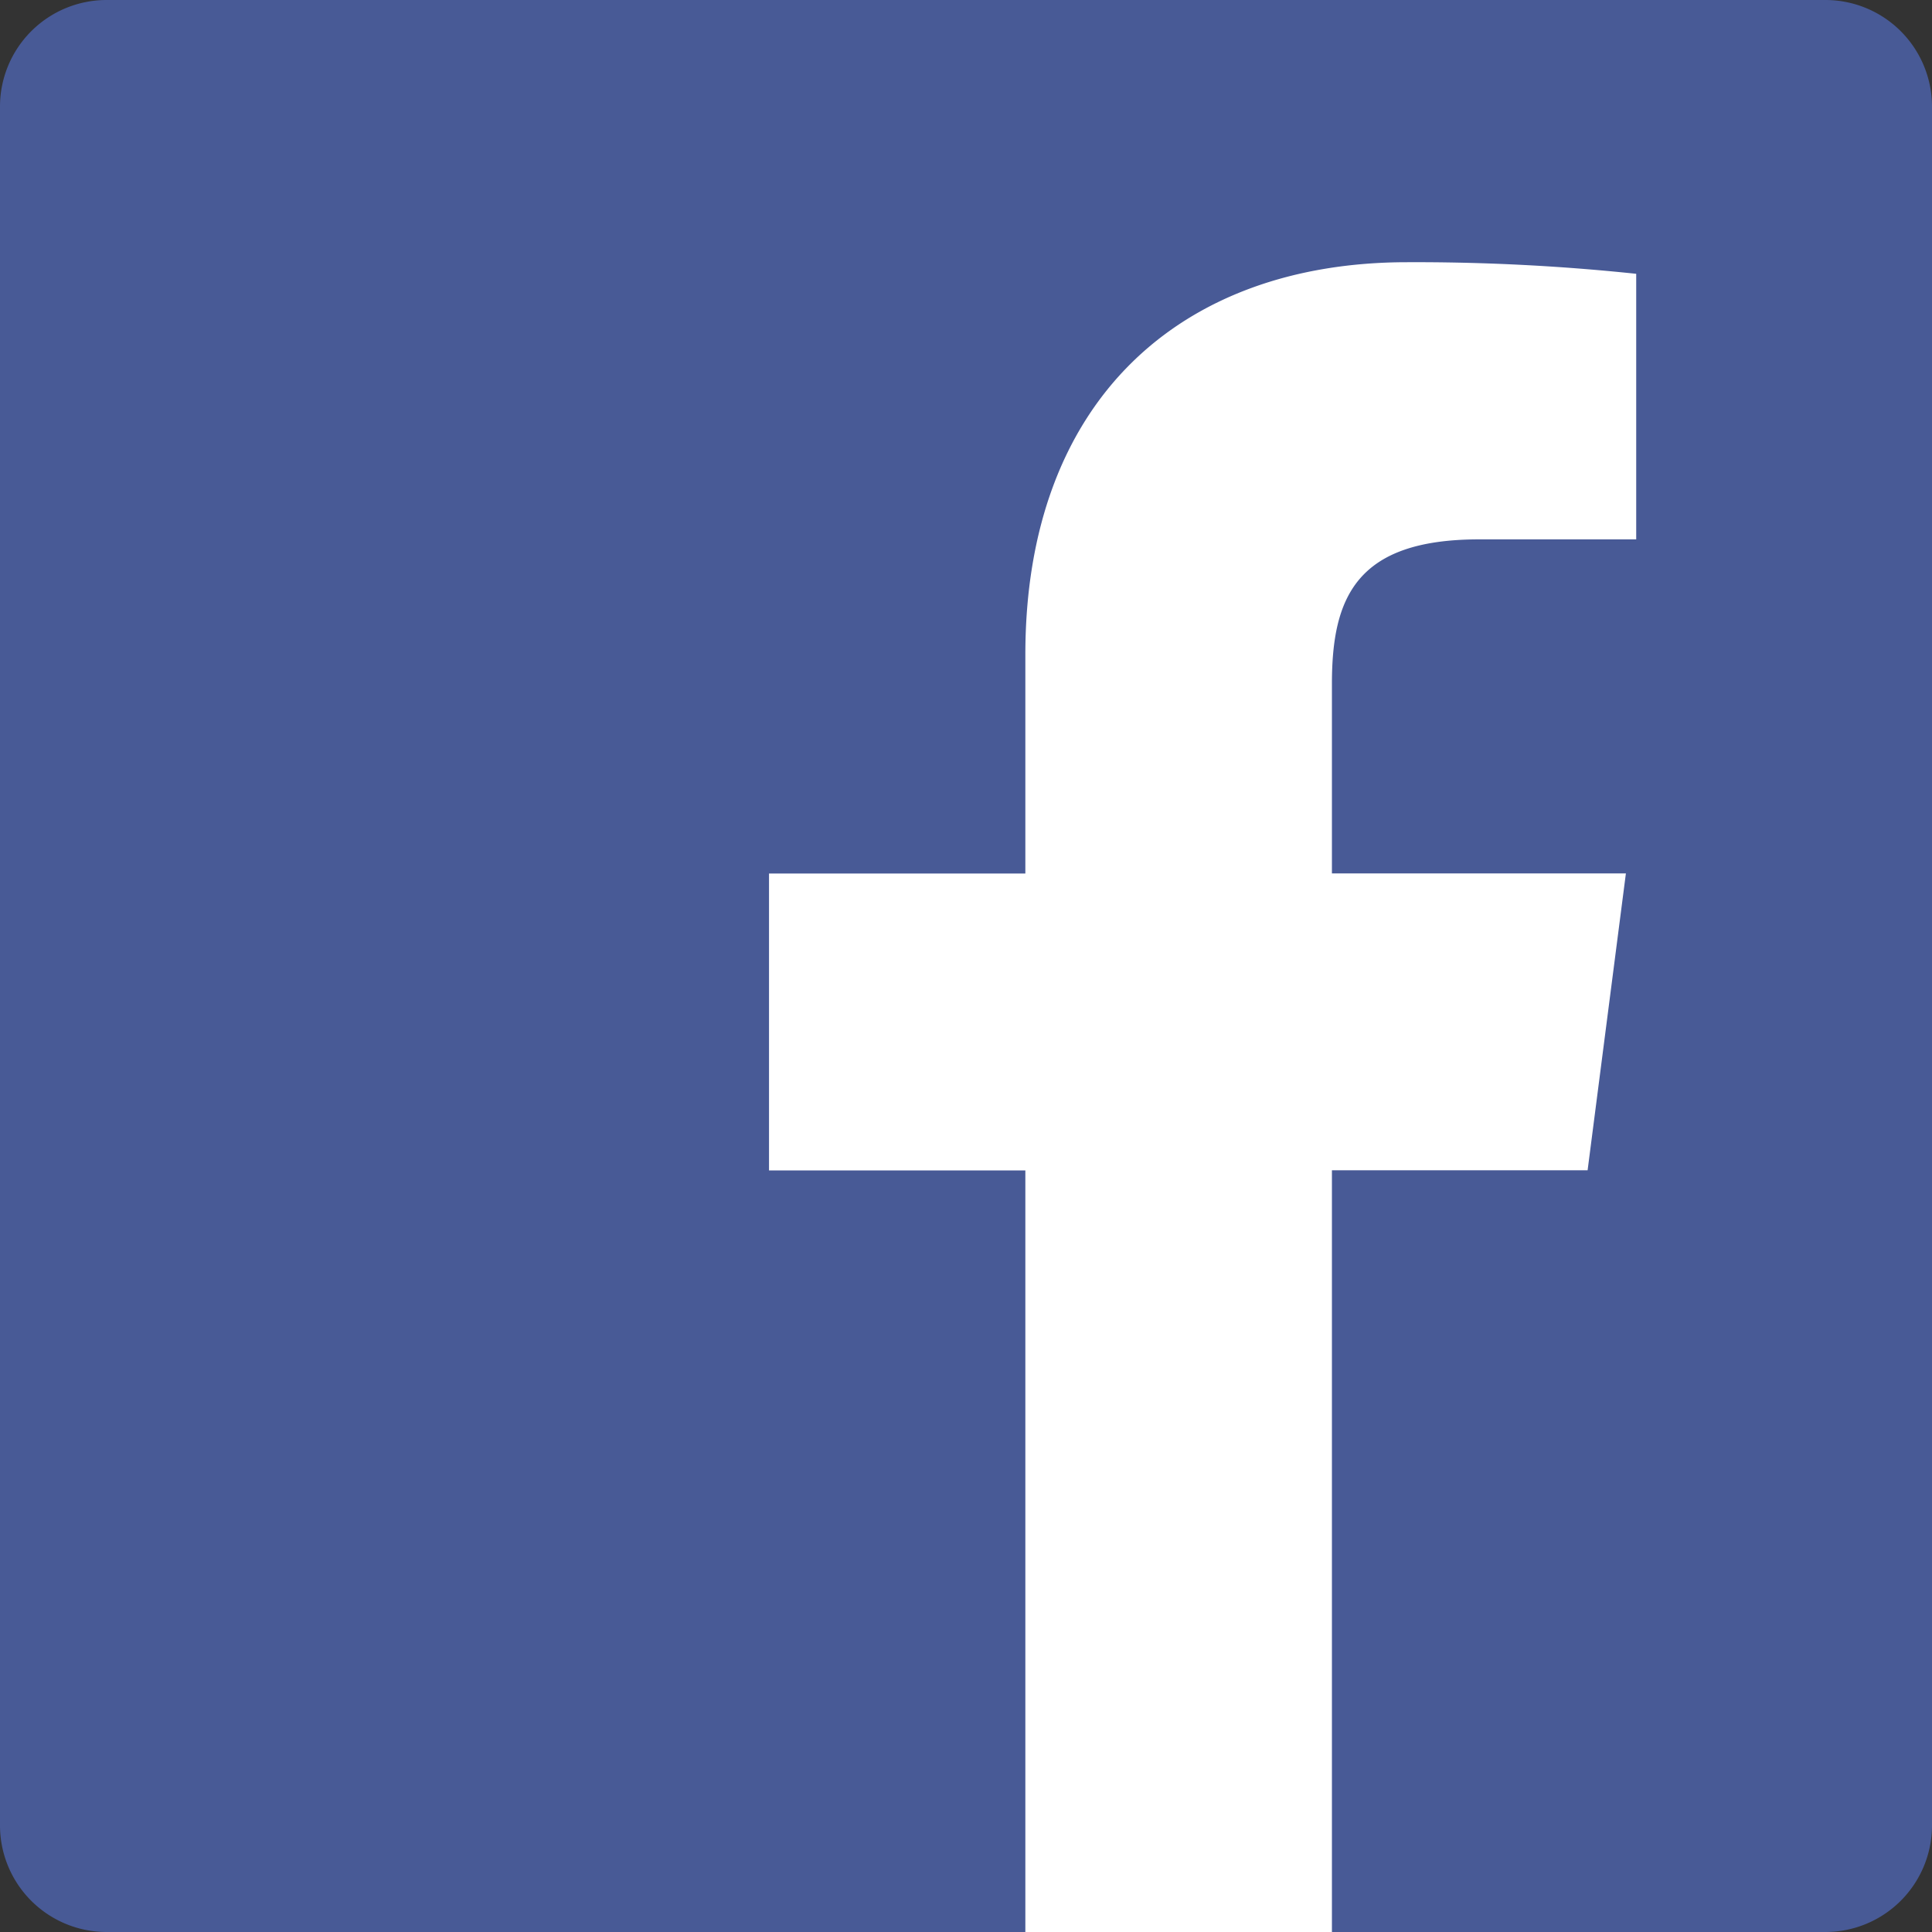 <svg id="facebook-icon" xmlns="http://www.w3.org/2000/svg" width="50" height="50" viewBox="0 0 50 50">
  <rect x="0" y="0" width="50" height="50" fill="#333333" stroke="none"/>
  <path id="Path_40" data-name="Path 40" d="M47.241,50A2.76,2.76,0,0,0,50,47.24V2.76A2.759,2.759,0,0,0,47.241,0H2.76A2.759,2.759,0,0,0,0,2.76V47.24A2.759,2.759,0,0,0,2.76,50H47.241Z" fill="#485a96"/>
  <path id="Path_41" data-name="Path 41" d="M122.342,83.527V63.814h6.617l.991-7.683h-7.608V51.226c0-2.224.618-3.74,3.807-3.74l4.068,0V40.613a54.441,54.441,0,0,0-5.928-.3c-5.866,0-9.881,3.58-9.881,10.155v5.666h-6.634v7.683h6.634V83.527h7.934Z" transform="translate(-87.872 -33.527)" fill="#fff"/>
</svg>
